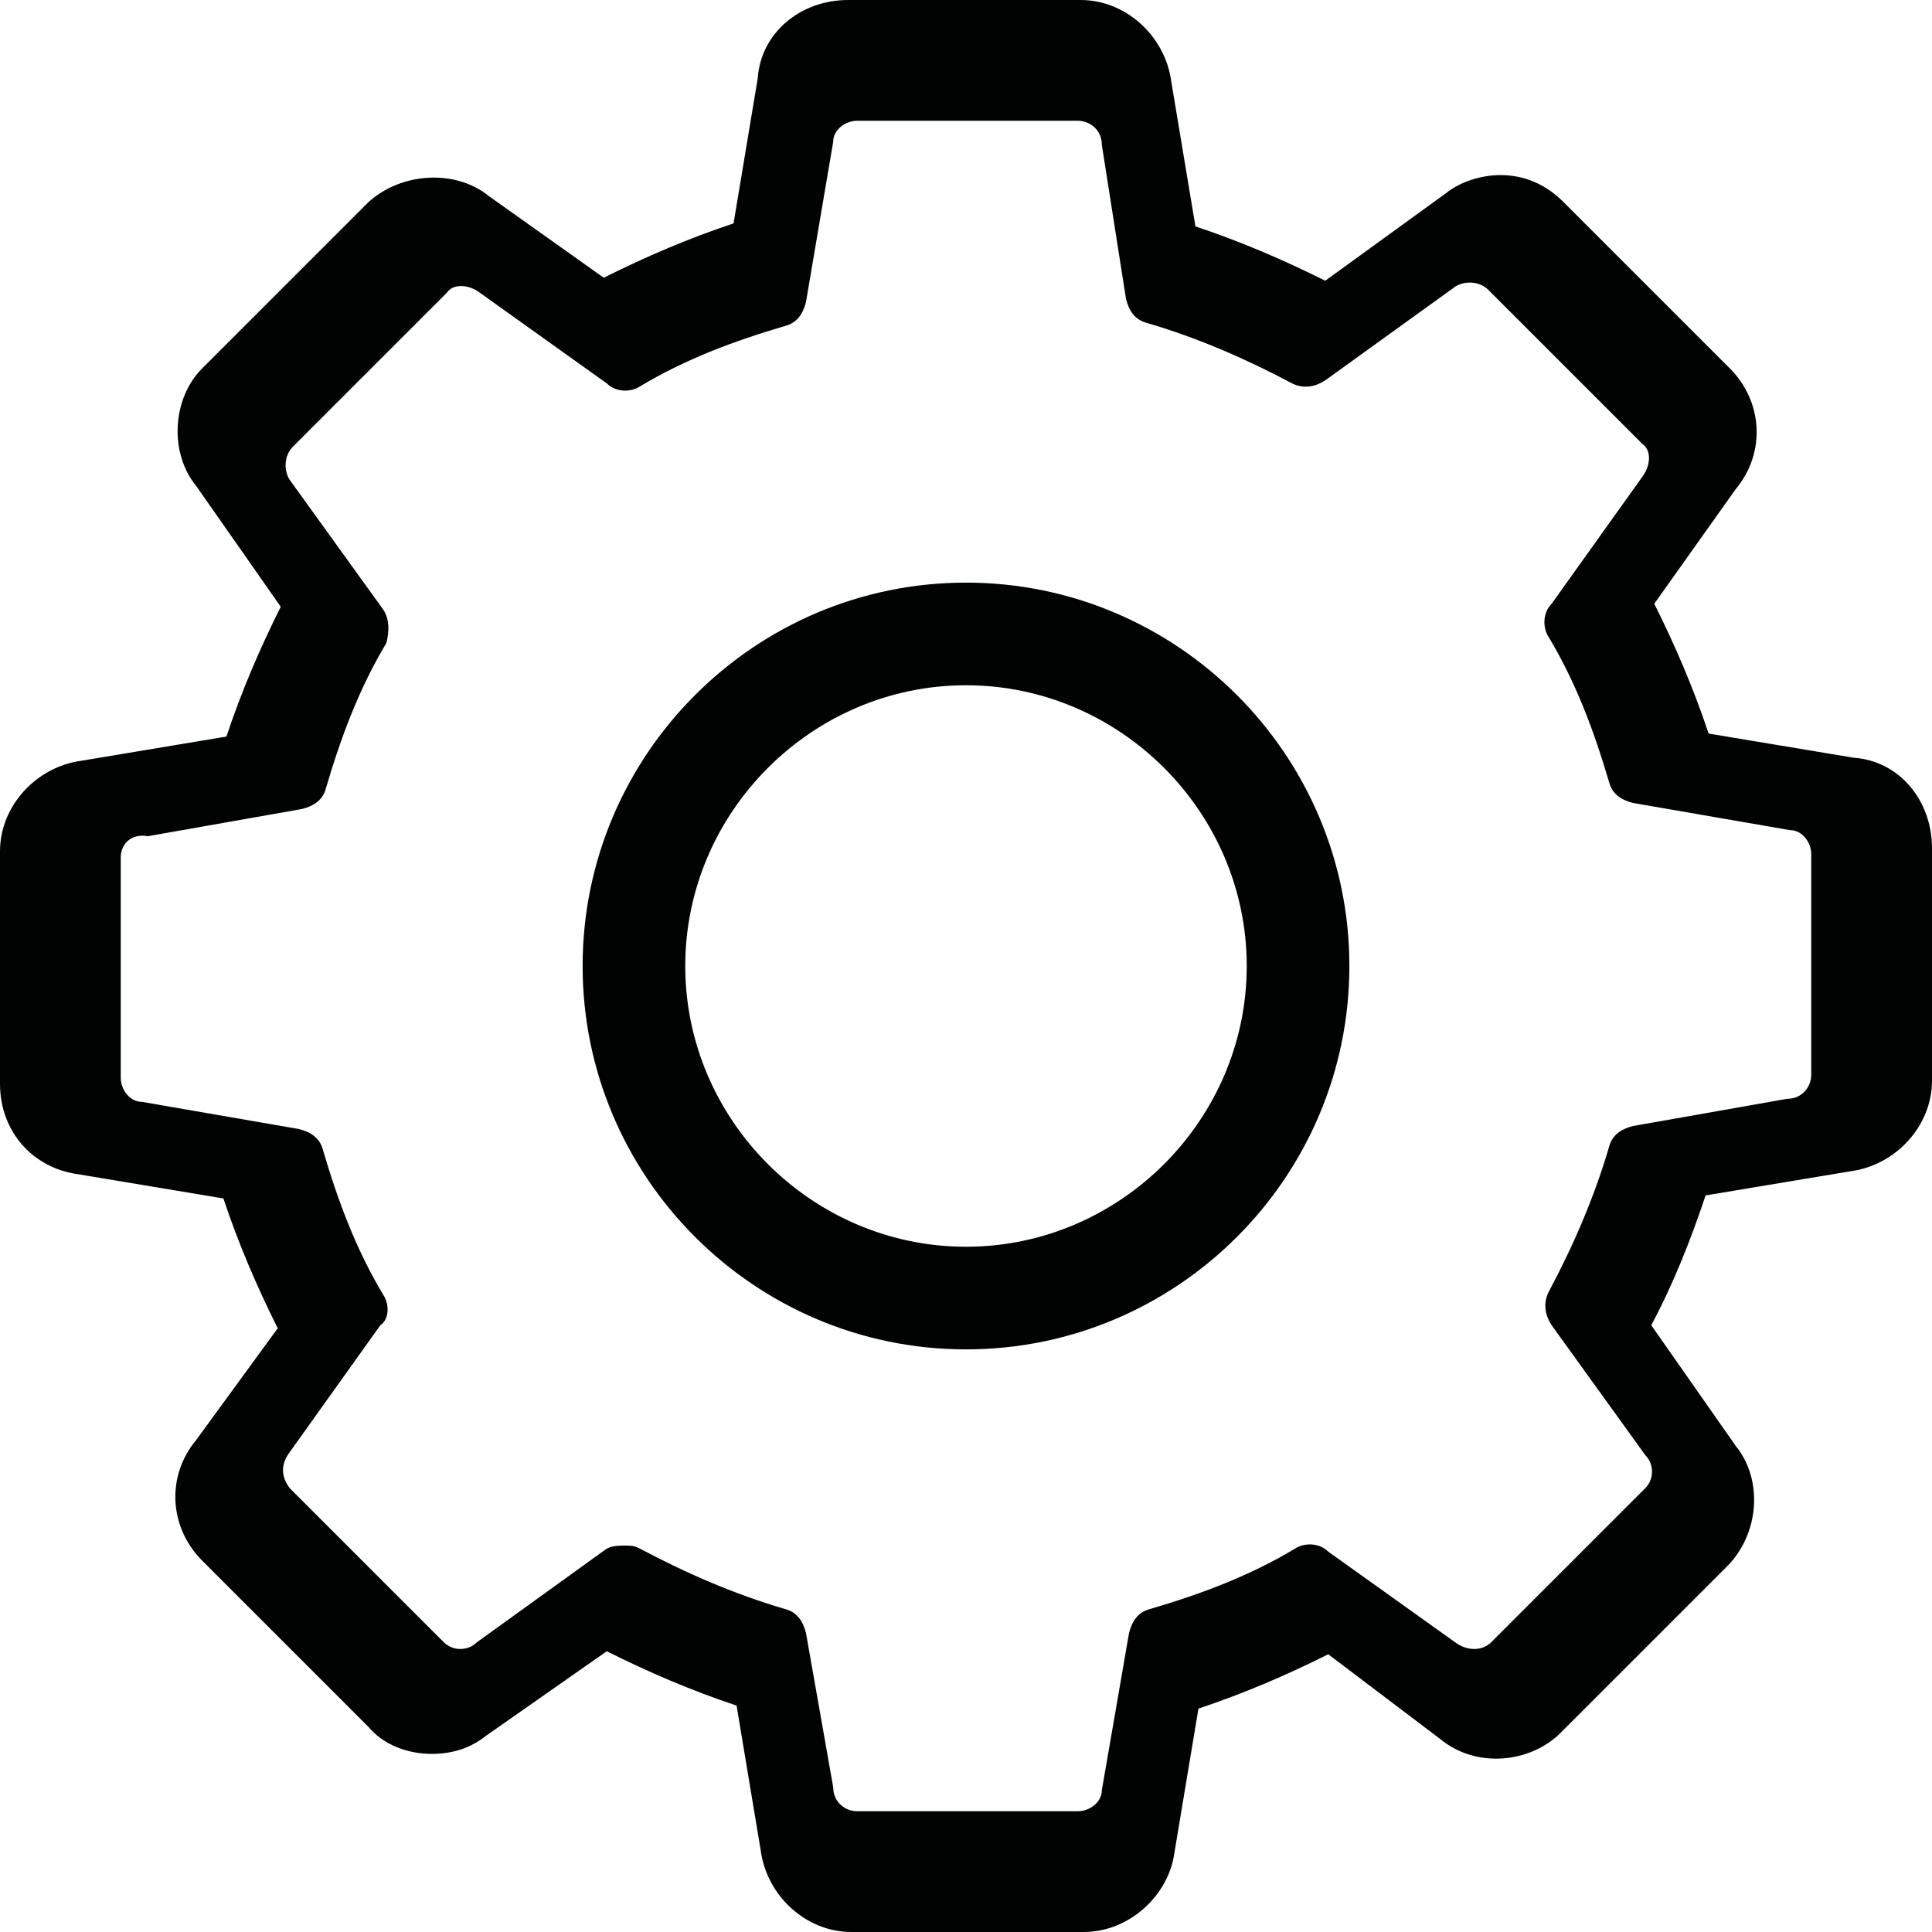 <?xml version="1.0" encoding="utf-8"?>
<!-- Generator: Adobe Illustrator 18.1.1, SVG Export Plug-In . SVG Version: 6.00 Build 0)  -->
<svg version="1.1" id="Capa_1" xmlns="http://www.w3.org/2000/svg" xmlns:xlink="http://www.w3.org/1999/xlink" x="0px" y="0px"
	 width="64px" height="64px" viewBox="0 0 64 64" enable-background="new 0 0 64 64" xml:space="preserve">
<g>
	<path fill="#010202" d="M35.9,64h-7.7c-1.5,0-2.8-1.2-3-2.7l-0.8-4.8c-1.5-0.5-2.9-1.1-4.3-1.8l-4,2.8c-0.5,0.4-1.1,0.6-1.8,0.6
		c-0.8,0-1.6-0.3-2.1-0.9l-5.5-5.5c-1.1-1.1-1.2-2.8-0.2-4L9.2,44c-0.7-1.4-1.3-2.8-1.8-4.3l-4.8-0.8c-1.5-0.2-2.6-1.4-2.6-3v-7.7
		c0-1.5,1.2-2.8,2.7-3l4.8-0.8c0.5-1.5,1.1-2.9,1.8-4.3l-2.8-4c-0.9-1.1-0.8-2.9,0.2-3.9l5.5-5.5c1.1-1,2.9-1.1,4-0.2L20,9.2
		c1.4-0.7,2.8-1.3,4.3-1.8l0.8-4.8c0.1-1.5,1.4-2.6,3-2.6h7.7c1.5,0,2.8,1.2,3,2.7l0.8,4.8c1.5,0.5,2.9,1.1,4.3,1.8l4-2.9
		c0.5-0.4,1.2-0.6,1.8-0.6c0.8,0,1.5,0.3,2.1,0.9l5.5,5.5c1.1,1.1,1.2,2.8,0.2,4L54.8,20c0.7,1.4,1.3,2.8,1.8,4.3l4.8,0.8
		c1.5,0.1,2.6,1.4,2.6,3v7.7c0,1.5-1.2,2.8-2.7,3l-4.8,0.8c-0.5,1.5-1.1,3-1.8,4.3l2.8,4c0.9,1.1,0.8,2.9-0.3,4l-5.5,5.5
		c-1,1-2.8,1.2-4,0.2L44,54.8c-1.4,0.7-2.8,1.3-4.3,1.8l-0.8,4.8C38.7,62.8,37.4,64,35.9,64L35.9,64z M20.7,51.2
		c0.2,0,0.3,0,0.5,0.1c1.5,0.8,3.1,1.5,4.8,2c0.4,0.1,0.6,0.4,0.7,0.8l0.9,5.1c0,0.5,0.4,0.8,0.8,0.8h7.3c0.4,0,0.8-0.3,0.8-0.7
		l0.9-5.2c0.1-0.4,0.3-0.7,0.7-0.8c1.7-0.5,3.3-1.1,4.8-2c0.3-0.2,0.8-0.2,1.1,0.1l4.2,3c0.4,0.3,0.9,0.3,1.2,0l5.1-5.1
		c0.3-0.3,0.3-0.8,0-1.1l-3.1-4.3c-0.2-0.3-0.3-0.7-0.1-1.1c0.8-1.5,1.5-3.1,2-4.8c0.1-0.4,0.4-0.6,0.8-0.7l5.1-0.9
		c0.5,0,0.8-0.4,0.8-0.8v-7.3c0-0.4-0.3-0.8-0.7-0.8l-5.2-0.9c-0.4-0.1-0.7-0.3-0.8-0.7c-0.5-1.7-1.1-3.3-2-4.8
		c-0.2-0.3-0.2-0.8,0.1-1.1l3-4.2c0.3-0.4,0.3-0.9,0-1.1l-5.1-5.1c-0.3-0.3-0.8-0.3-1.1-0.1l-4.3,3.1c-0.3,0.2-0.7,0.3-1.1,0.1
		c-1.5-0.8-3.1-1.5-4.8-2c-0.4-0.1-0.6-0.4-0.7-0.8l-0.8-5.1c0-0.5-0.4-0.8-0.8-0.8h-7.3c-0.4,0-0.8,0.3-0.8,0.7L26.7,10
		c-0.1,0.4-0.3,0.7-0.7,0.8c-1.7,0.5-3.3,1.1-4.8,2c-0.3,0.2-0.8,0.2-1.1-0.1l-4.2-3c-0.4-0.3-0.9-0.3-1.1,0l-5.1,5.1
		c-0.3,0.3-0.3,0.8-0.1,1.1l3.1,4.3c0.2,0.3,0.2,0.7,0.1,1.1c-0.9,1.5-1.5,3.1-2,4.8c-0.1,0.4-0.4,0.6-0.8,0.7l-5.1,0.9
		C4.3,27.6,4,28,4,28.4v7.3c0,0.4,0.3,0.8,0.7,0.8l5.2,0.9c0.4,0.1,0.7,0.3,0.8,0.7c0.5,1.7,1.1,3.3,2,4.8c0.2,0.3,0.2,0.8-0.1,1
		l-3,4.2c-0.3,0.4-0.3,0.8,0,1.2l5.1,5.1c0.3,0.3,0.8,0.3,1.1,0l4.3-3.1C20.3,51.2,20.5,51.2,20.7,51.2L20.7,51.2z M32,44.7
		c-7,0-12.7-5.7-12.7-12.7c0-7,5.7-12.7,12.7-12.7c7,0,12.7,5.7,12.7,12.7C44.7,39,39,44.7,32,44.7L32,44.7z M32,22.7
		c-5.1,0-9.3,4.2-9.3,9.3s4.2,9.3,9.3,9.3s9.3-4.2,9.3-9.3C41.3,26.9,37.1,22.7,32,22.7L32,22.7z"/>
</g>
</svg>
